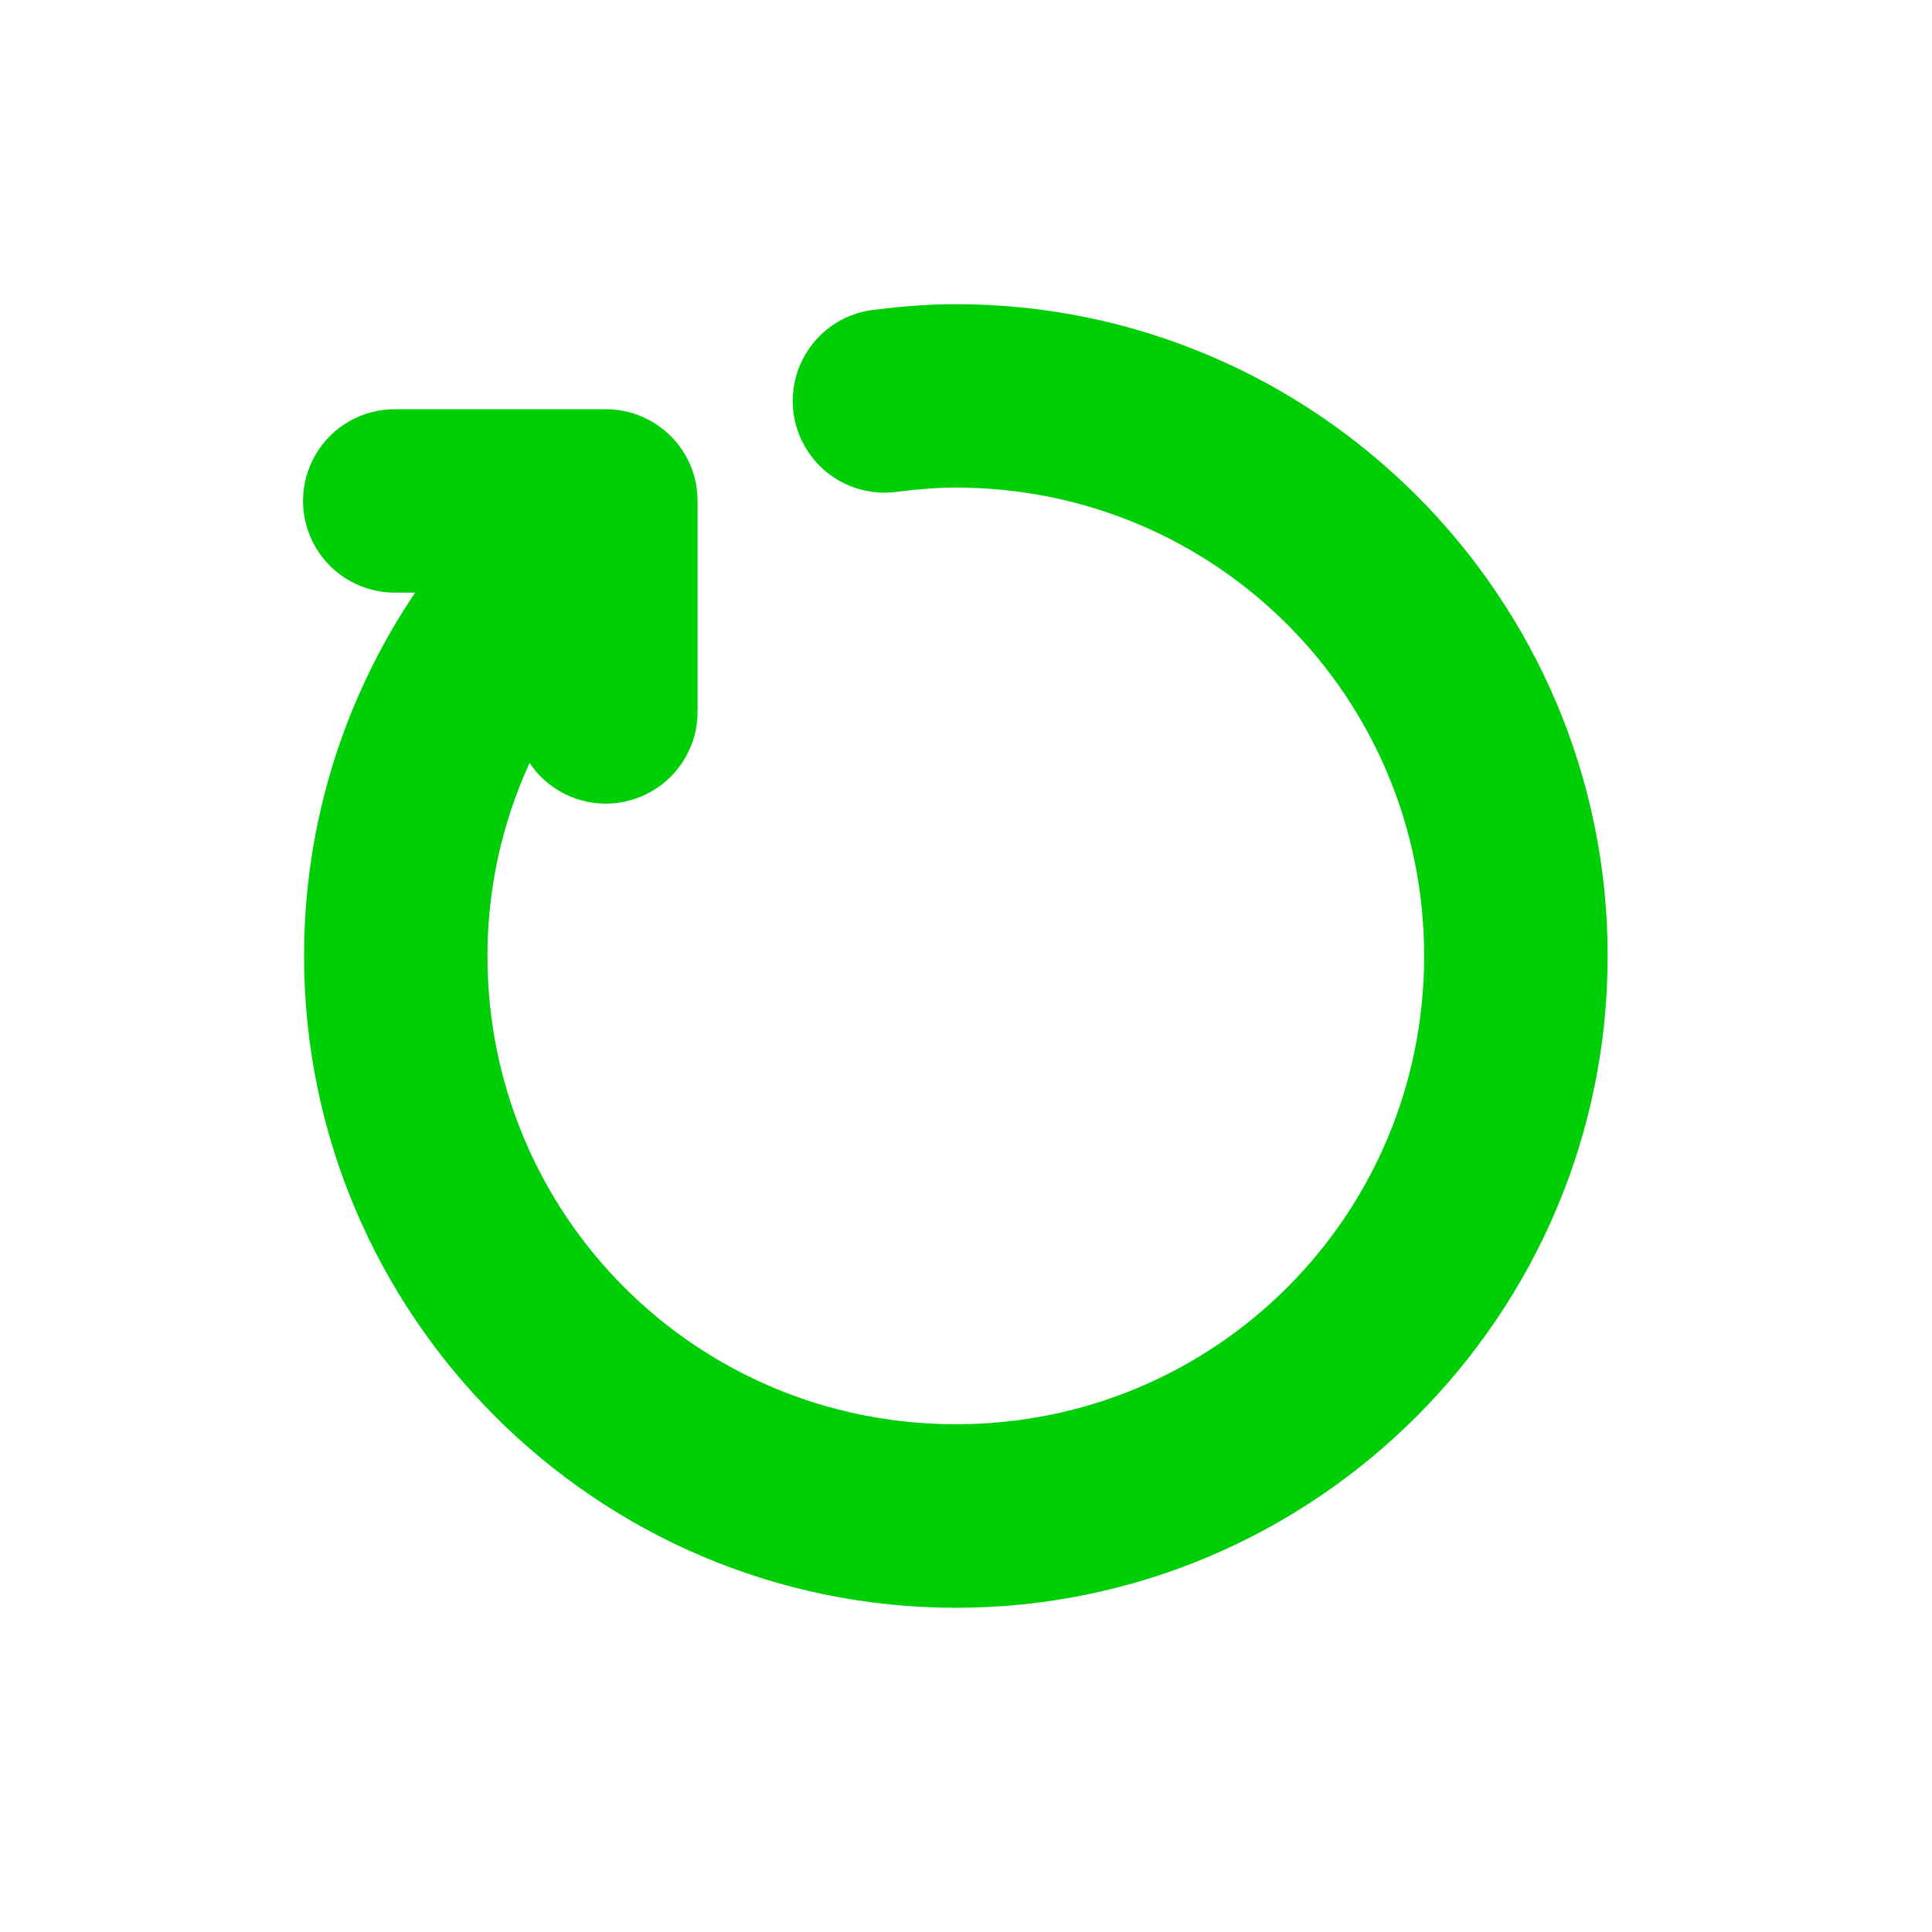 <svg width="16" height="16" viewBox="0 0 16 16" fill="none" xmlns="http://www.w3.org/2000/svg">
<path d="M7.916 2.699C7.687 2.699 7.47 2.718 7.264 2.744C7.055 2.765 6.875 2.899 6.792 3.091C6.709 3.284 6.737 3.507 6.865 3.673C6.992 3.84 7.2 3.924 7.408 3.894C7.583 3.872 7.751 3.858 7.916 3.858C10.164 3.858 11.974 5.668 11.974 7.917C11.974 10.165 10.164 11.975 7.916 11.975C5.667 11.975 3.857 10.165 3.857 7.917C3.857 7.153 4.072 6.444 4.437 5.836V5.888C4.434 6.096 4.544 6.291 4.724 6.396C4.905 6.502 5.129 6.502 5.309 6.396C5.49 6.291 5.6 6.096 5.597 5.888V4.148C5.597 3.828 5.337 3.569 5.017 3.569H3.278C3.069 3.566 2.874 3.675 2.769 3.856C2.663 4.037 2.663 4.26 2.769 4.441C2.874 4.621 3.069 4.731 3.278 4.728H3.79C3.107 5.61 2.698 6.717 2.698 7.917C2.698 10.792 5.041 13.135 7.916 13.135C10.791 13.135 13.134 10.792 13.134 7.917C13.134 5.042 10.791 2.699 7.916 2.699Z" fill="#00CF08" stroke="#00CF08" stroke-width="0.36"/>
</svg>
